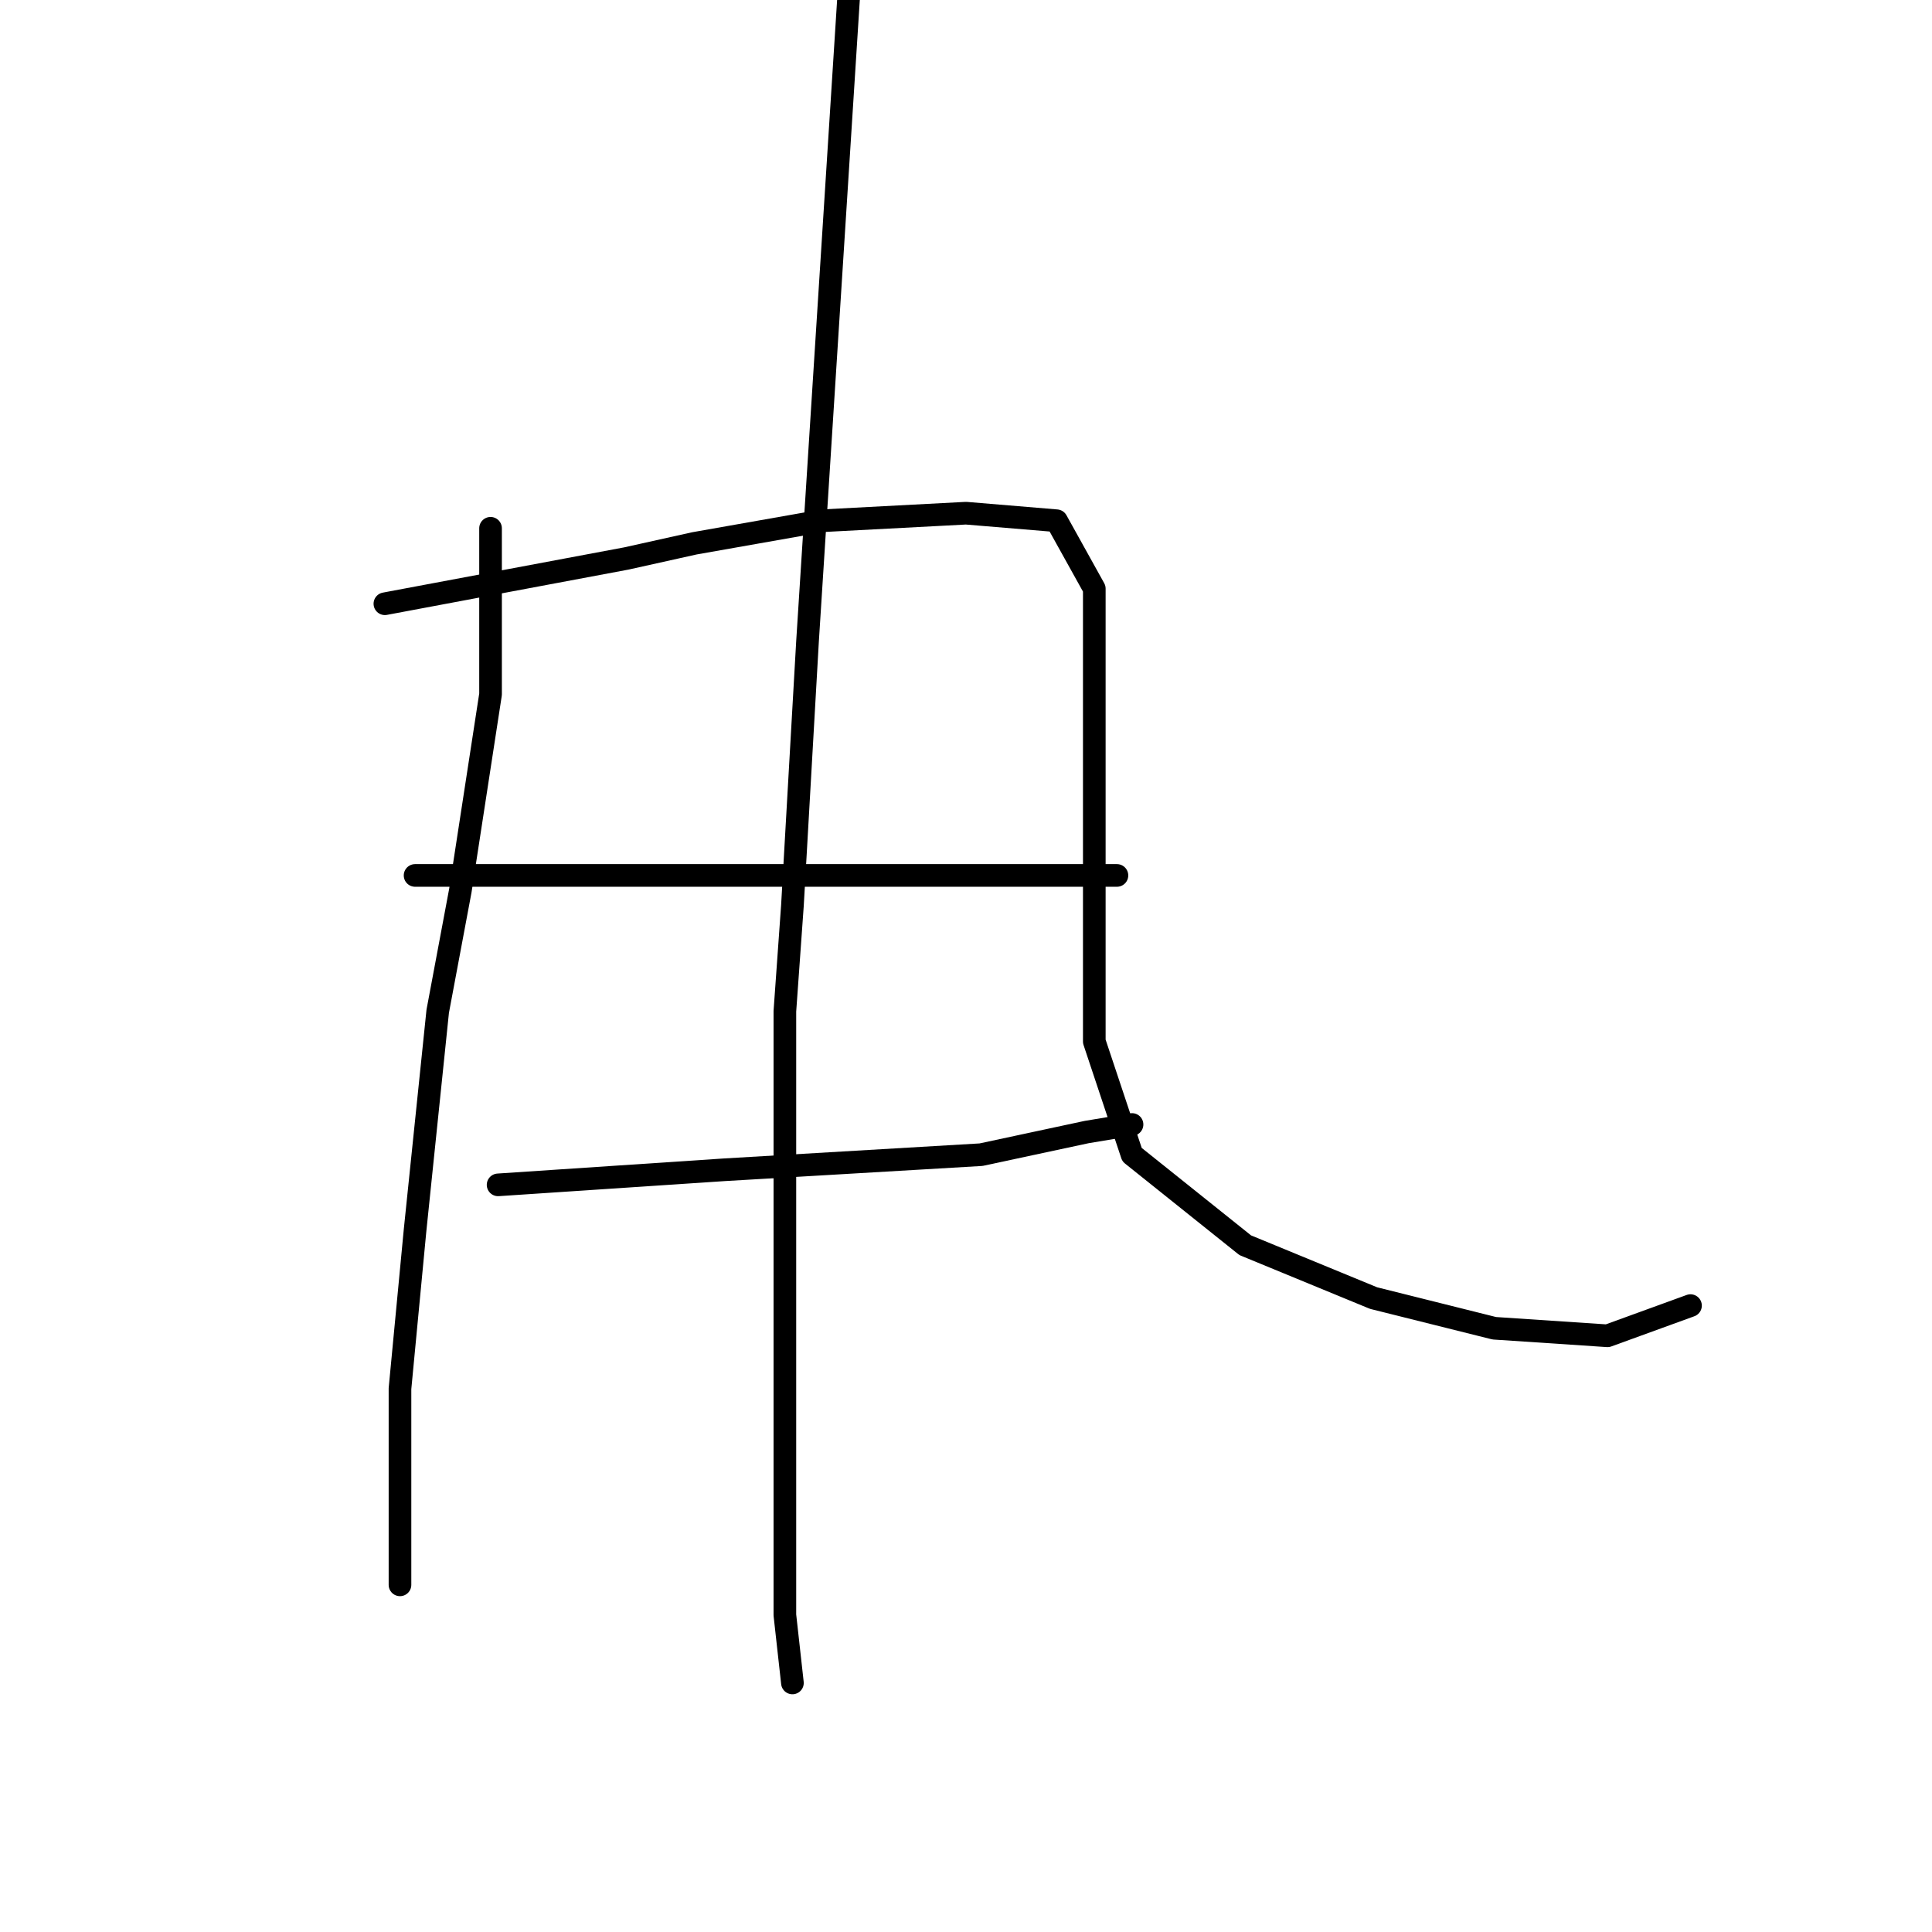 <?xml version="1.0" standalone="no"?>
    <svg width="256" height="256" xmlns="http://www.w3.org/2000/svg" version="1.1">
    <polyline stroke="black" stroke-width="3" stroke-linecap="round" fill="transparent" stroke-linejoin="round" points="65 70 65 81 65 92 61 118 58 134 55 163 53 184 53 201 53 209 53 210 53 210 " />
        <polyline stroke="black" stroke-width="3" stroke-linecap="round" fill="transparent" stroke-linejoin="round" points="51 80 67 77 83 74 92 72 109 69 128 68 140 69 145 78 145 99 145 119 145 138 150 153 165 165 182 172 198 176 213 177 224 173 224 173 " />
        <polyline stroke="black" stroke-width="3" stroke-linecap="round" fill="transparent" stroke-linejoin="round" points="55 116 62 116 69 116 77 116 107 116 116 116 136 116 148 116 148 116 " />
        <polyline stroke="black" stroke-width="3" stroke-linecap="round" fill="transparent" stroke-linejoin="round" points="66 157 81 156 96 155 113 154 130 153 144 150 150 149 150 149 " />
        <polyline stroke="black" stroke-width="3" stroke-linecap="round" fill="transparent" stroke-linejoin="round" points="113 -9 110 38 107 85 105 120 104 134 104 148 104 173 104 194 104 214 105 223 105 223 " />
        </svg>